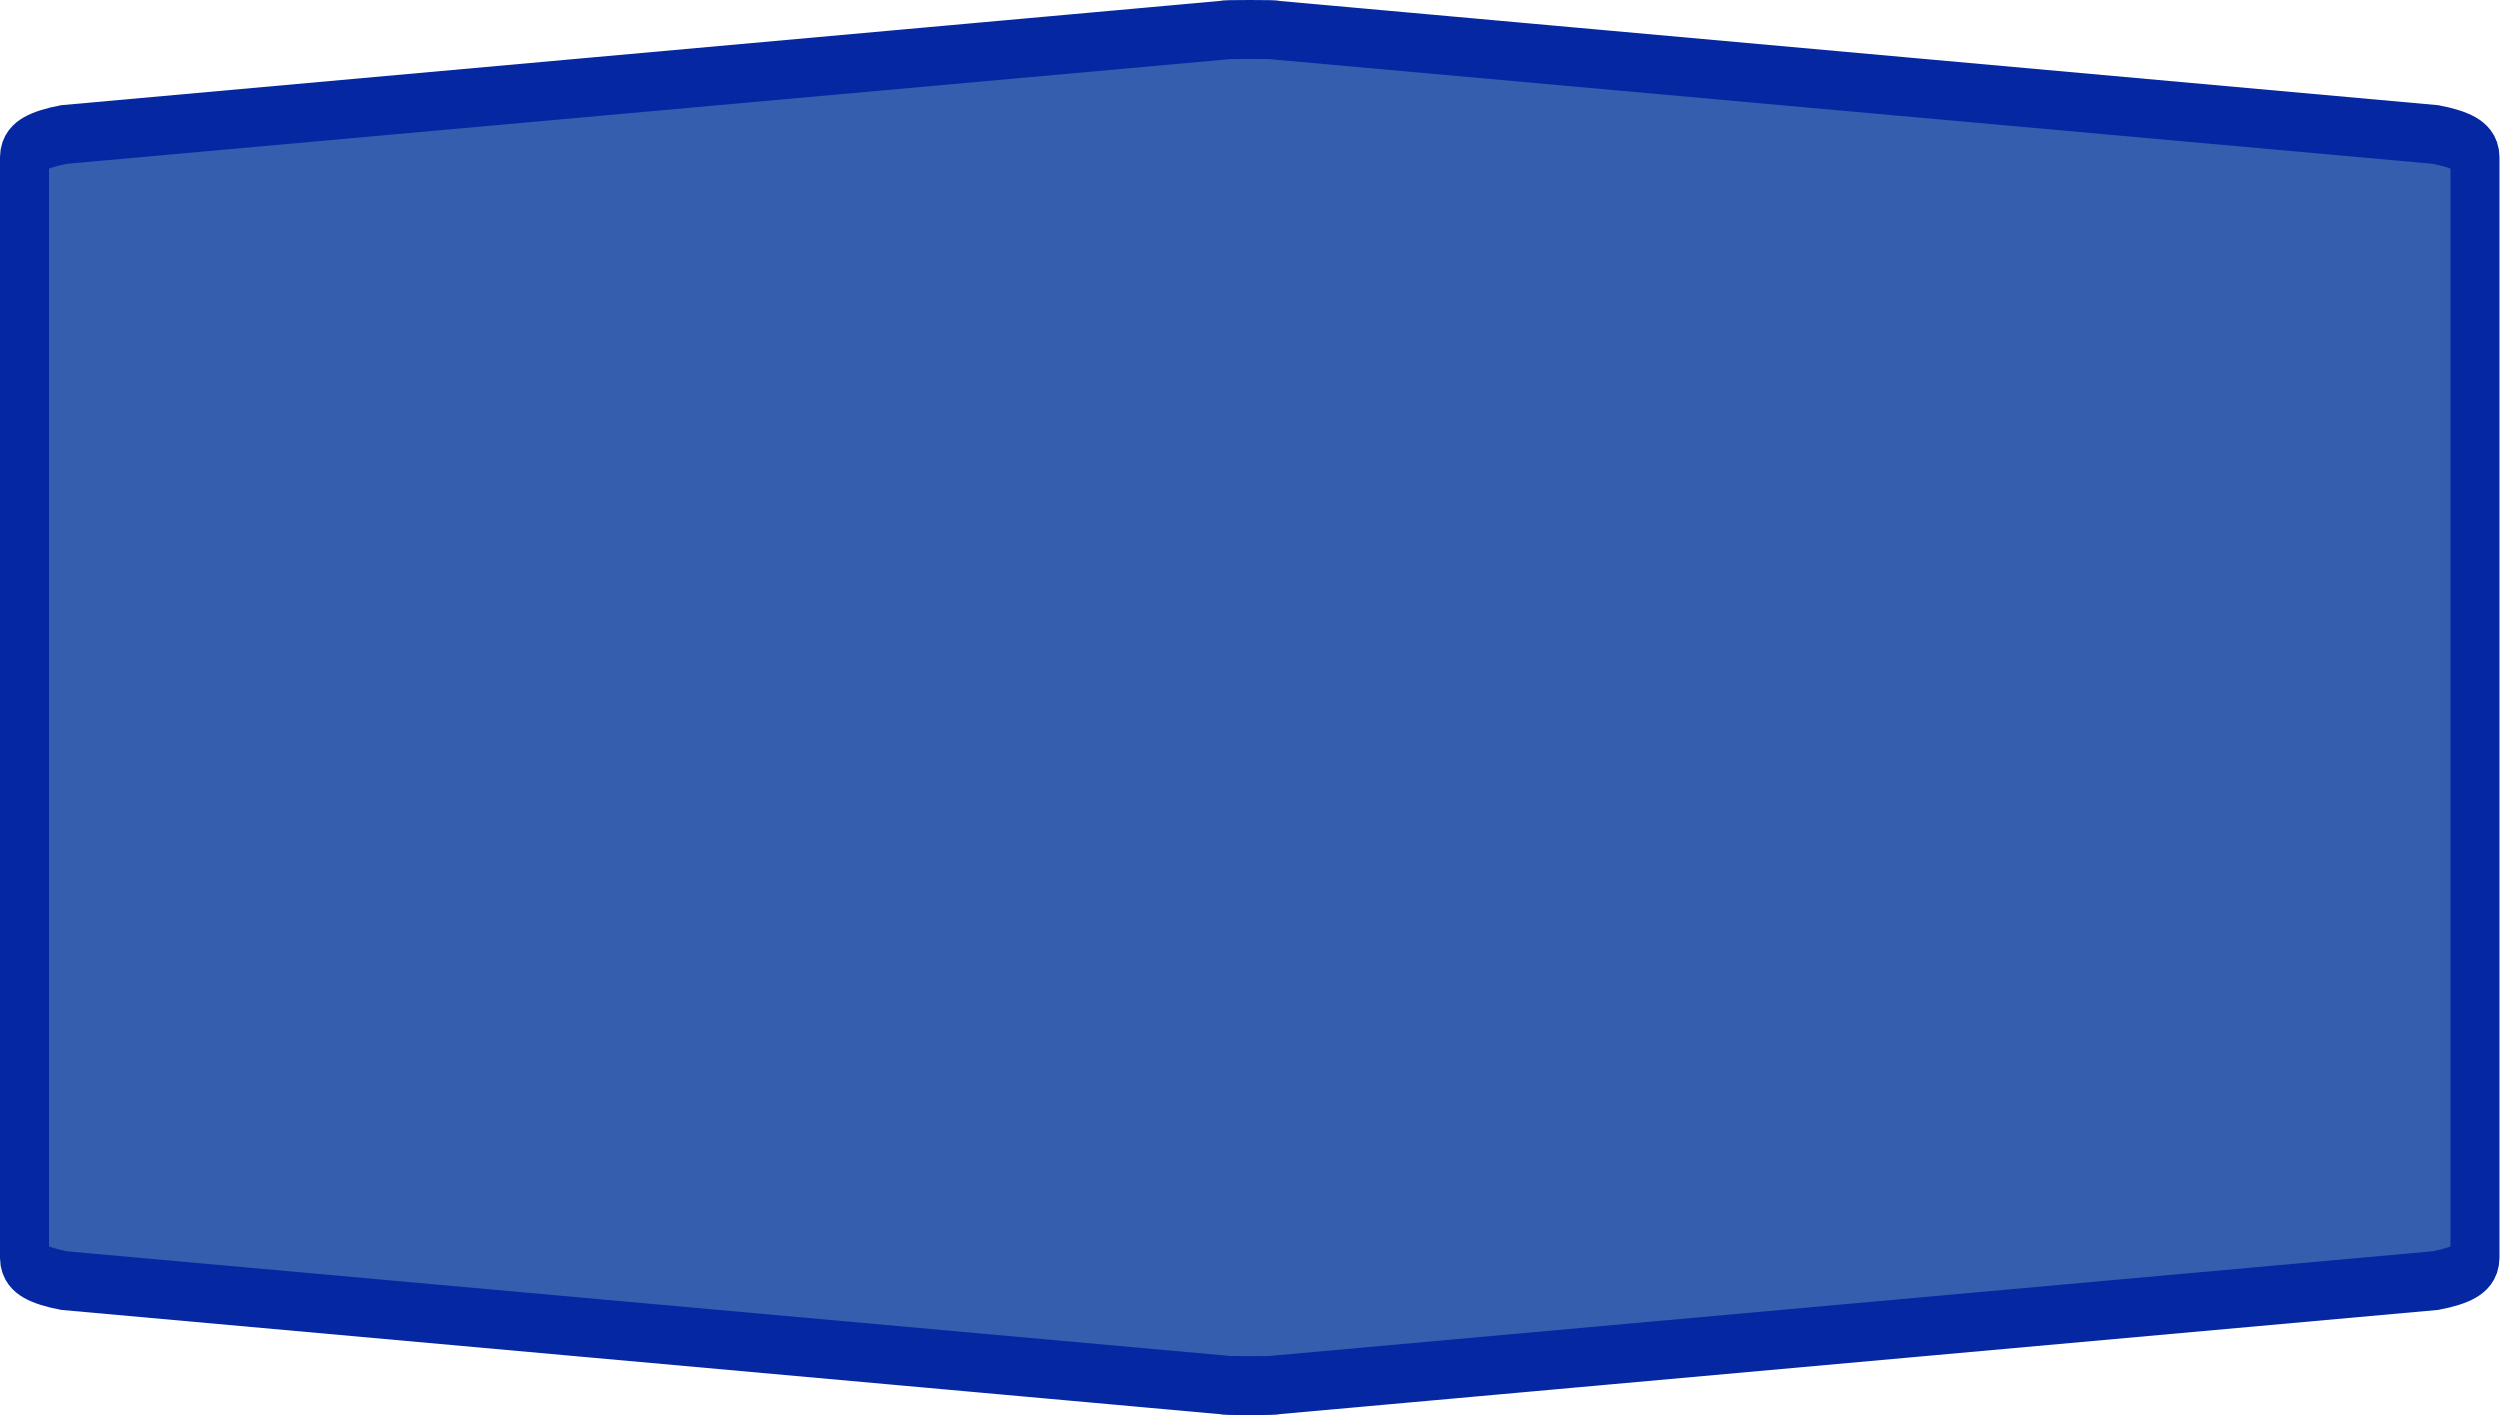 <?xml version="1.0" encoding="UTF-8"?>
<svg xmlns="http://www.w3.org/2000/svg" xmlns:xlink="http://www.w3.org/1999/xlink" width="53pt" height="30pt" viewBox="0 0 53 30" version="1.1">
<g id="surface1">
<path style="fill-rule:nonzero;fill:rgb(21.176%,36.863%,68.627%);fill-opacity:1;stroke-width:1;stroke-linecap:butt;stroke-linejoin:miter;stroke:rgb(1.961%,15.686%,63.529%);stroke-opacity:1;stroke-miterlimit:4;" d="M 25.5 0.5 C 25.143 0.5 24.962 0.503 24.962 0.512 L 1.308 2.281 C 0.771 2.366 0.5 2.494 0.5 2.663 C 0.5 8.887 0.5 15.113 0.5 21.337 C 0.5 21.506 0.771 21.634 1.308 21.719 L 24.962 23.488 C 24.962 23.497 25.143 23.5 25.5 23.5 C 25.857 23.5 26.038 23.497 26.038 23.488 L 49.692 21.719 C 50.229 21.634 50.5 21.506 50.5 21.334 C 50.5 15.113 50.5 8.887 50.5 2.663 C 50.5 2.494 50.229 2.366 49.692 2.281 L 26.038 0.512 C 26.038 0.503 25.857 0.5 25.5 0.5 Z M 25.5 0.5 " transform="matrix(1.039,0,0,1.25,0,0)"/>
</g>
</svg>
